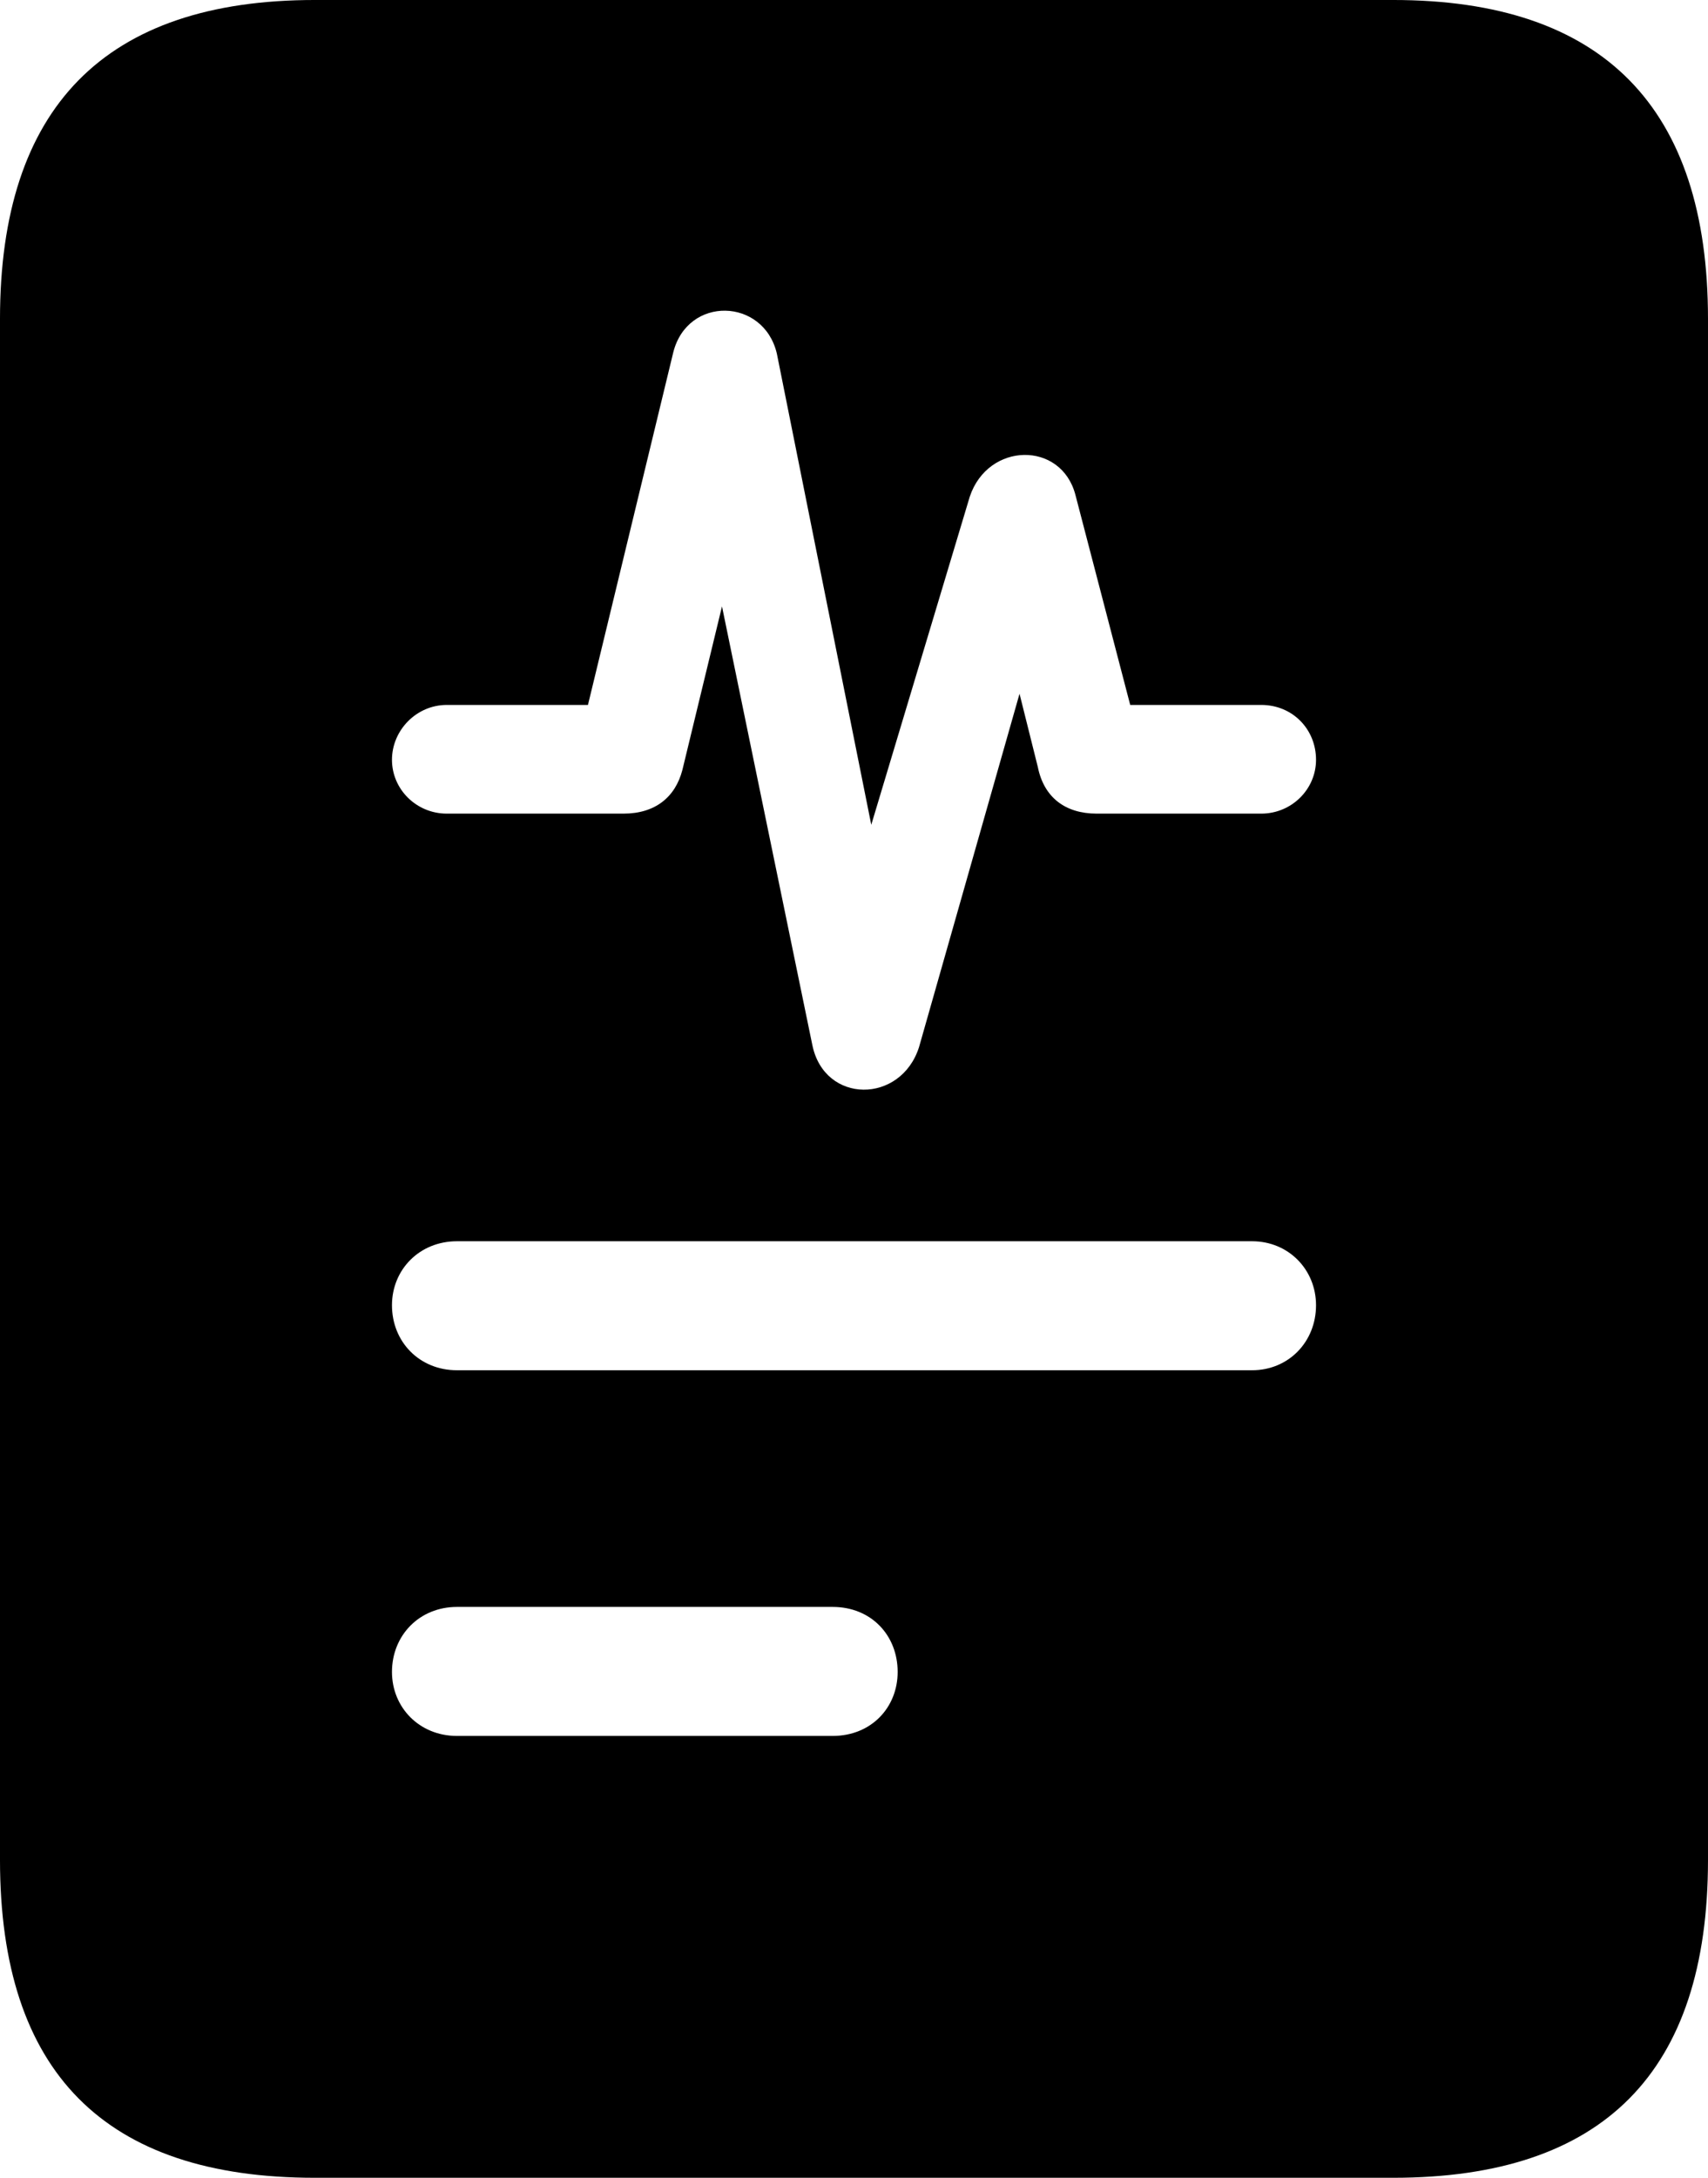 <?xml version="1.0" encoding="UTF-8" standalone="no"?>
<svg xmlns="http://www.w3.org/2000/svg"
     width="821.289" height="1046.875"
     viewBox="0 0 821.289 1046.875"
     fill="currentColor">
  <path d="M-0.002 894.047C-0.002 996.097 50.288 1046.877 151.368 1046.877H669.918C770.998 1046.877 821.288 996.097 821.288 894.047V153.317C821.288 51.757 770.998 -0.003 669.918 -0.003H151.368C50.288 -0.003 -0.002 51.757 -0.002 153.317ZM188.478 365.237C188.478 351.077 200.198 338.867 214.848 338.867H282.718L323.728 169.437C330.568 142.087 367.188 143.067 373.538 169.927L418.948 396.487L466.308 238.767C475.098 212.407 510.258 211.917 517.088 237.797L543.458 338.867H606.448C621.578 338.867 632.808 350.587 632.808 365.237C632.808 379.397 621.098 391.117 606.448 391.117H527.348C512.208 391.117 501.948 383.297 499.028 368.657L490.238 333.497L441.898 503.417C433.108 530.767 396.488 530.767 390.628 502.437L347.168 291.507L328.128 370.117C324.708 383.297 314.938 391.117 299.808 391.117H214.848C200.198 391.117 188.478 379.397 188.478 365.237ZM188.478 627.437C188.478 610.347 201.658 596.677 219.728 596.677H602.048C619.628 596.677 632.808 610.347 632.808 627.437C632.808 645.017 619.628 658.687 602.048 658.687H219.728C201.658 658.687 188.478 645.017 188.478 627.437ZM188.478 803.707C188.478 786.137 201.658 772.457 219.728 772.457H400.388C418.948 772.457 431.638 786.137 431.638 803.707C431.638 820.797 418.948 834.477 400.388 834.477H219.728C201.658 834.477 188.478 820.797 188.478 803.707Z"/>
</svg>